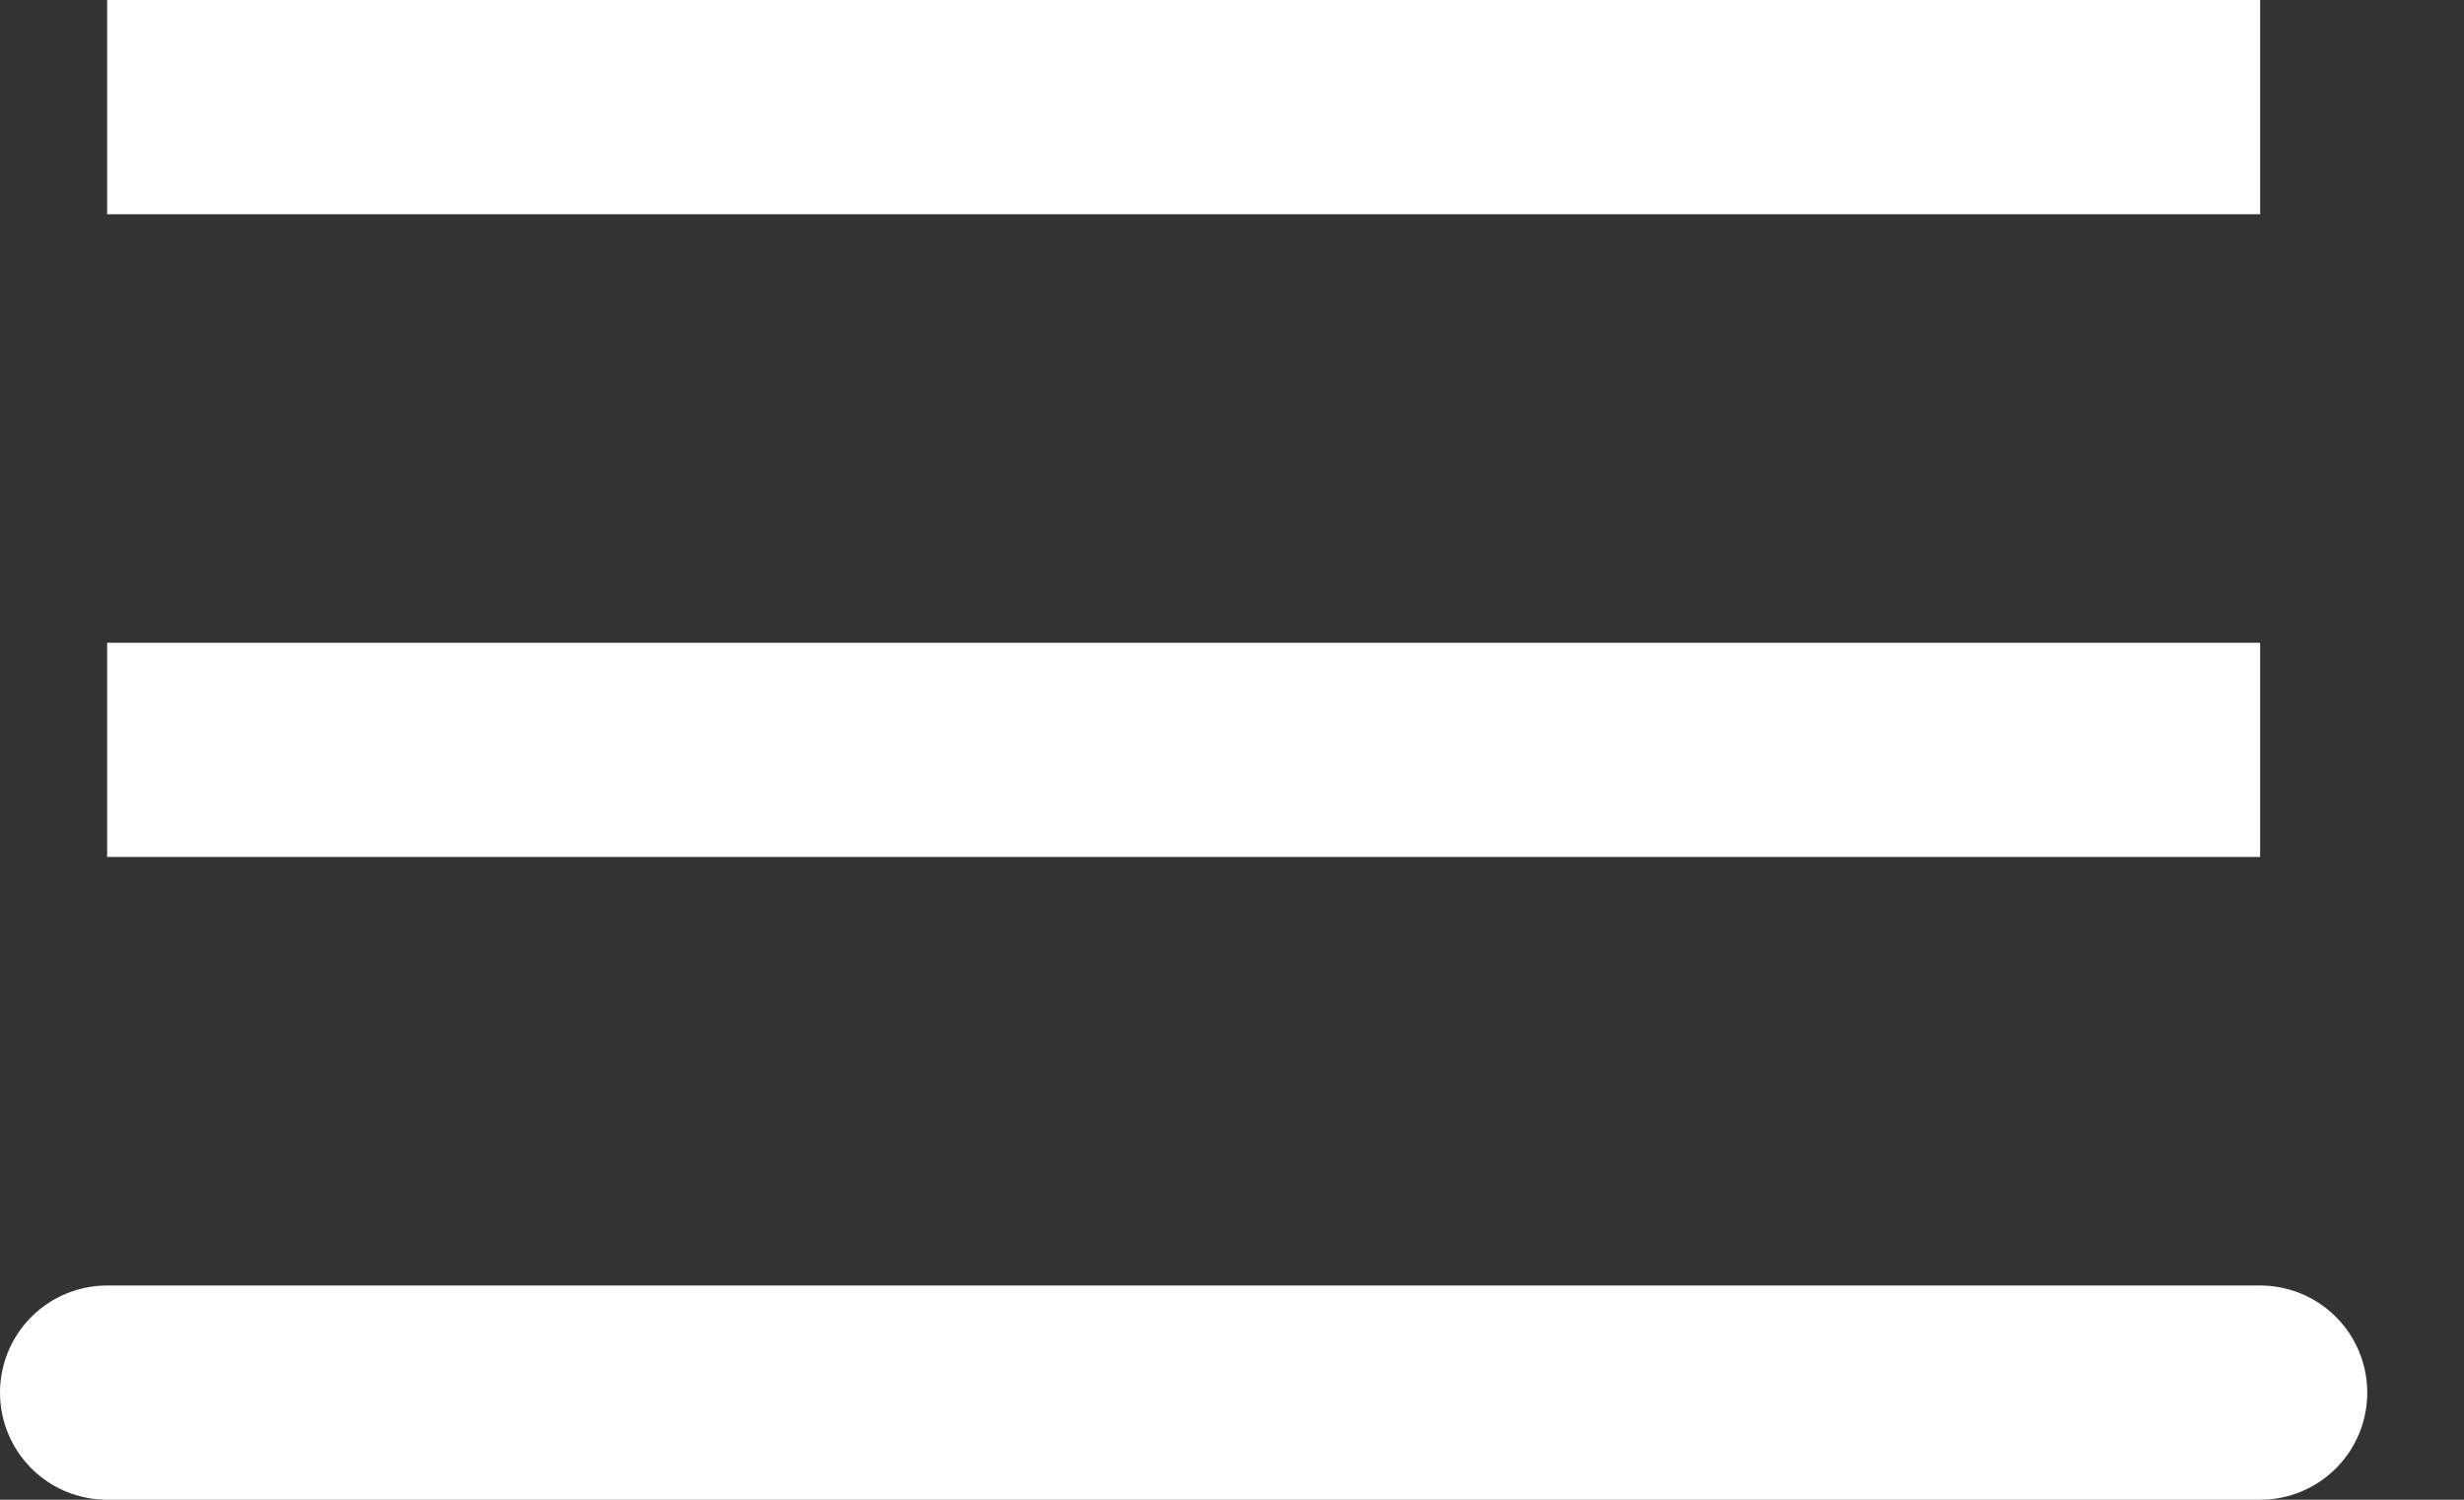 <svg width="23" height="14" viewBox="0 0 23 14" fill="none" xmlns="http://www.w3.org/2000/svg">
<rect x="0" y="0" width="23" height="14" fill="#333333" stroke="none"/>
<path d="M1 13H21.097M1 1H21.097H1ZM1 7H21.097H1Z" stroke="white" stroke-width="2" stroke-miterlimit="10" stroke-linecap="round"/>
</svg>
